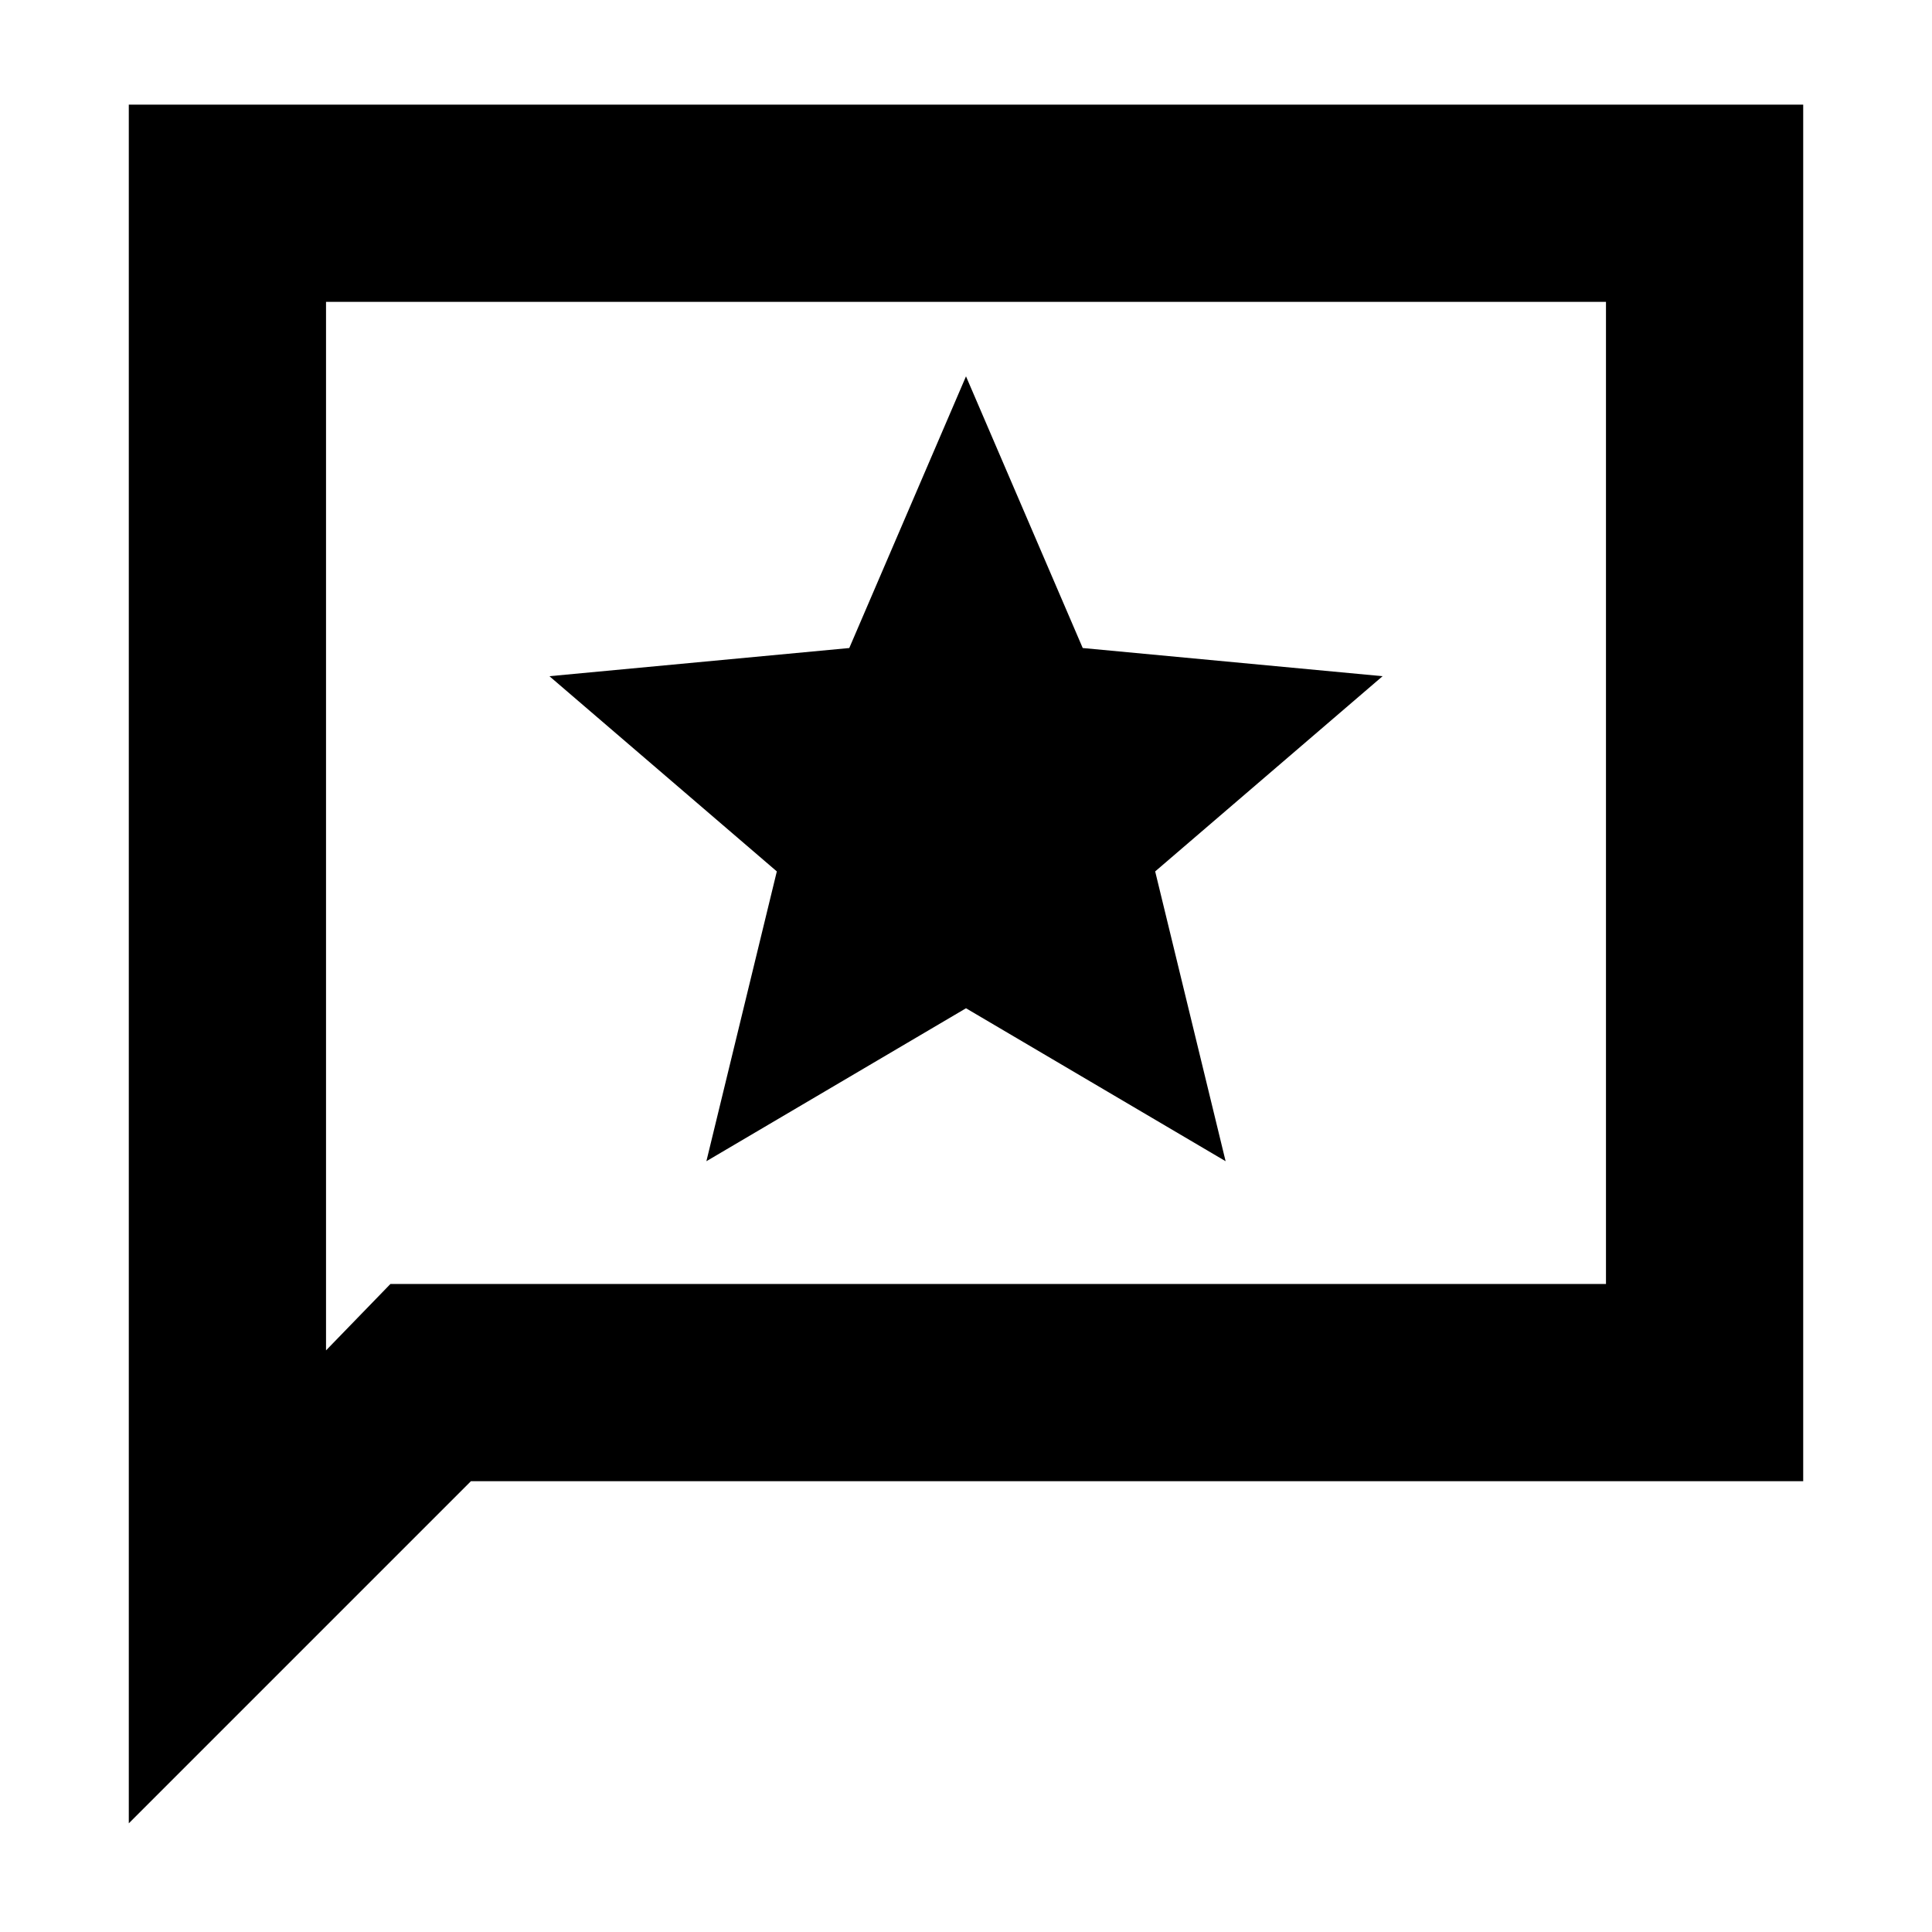<svg xmlns="http://www.w3.org/2000/svg" height="20" viewBox="0 -960 960 960" width="20"><path d="m351-383 129-76 129 76-35-144 113-97-149-14-58-135-58 135-149 14 113 97-35 144ZM64-54v-854h832v684H234L64-54Zm130-268h604v-488H162v521l32-33Zm-32 0v-488 488Z"/></svg>